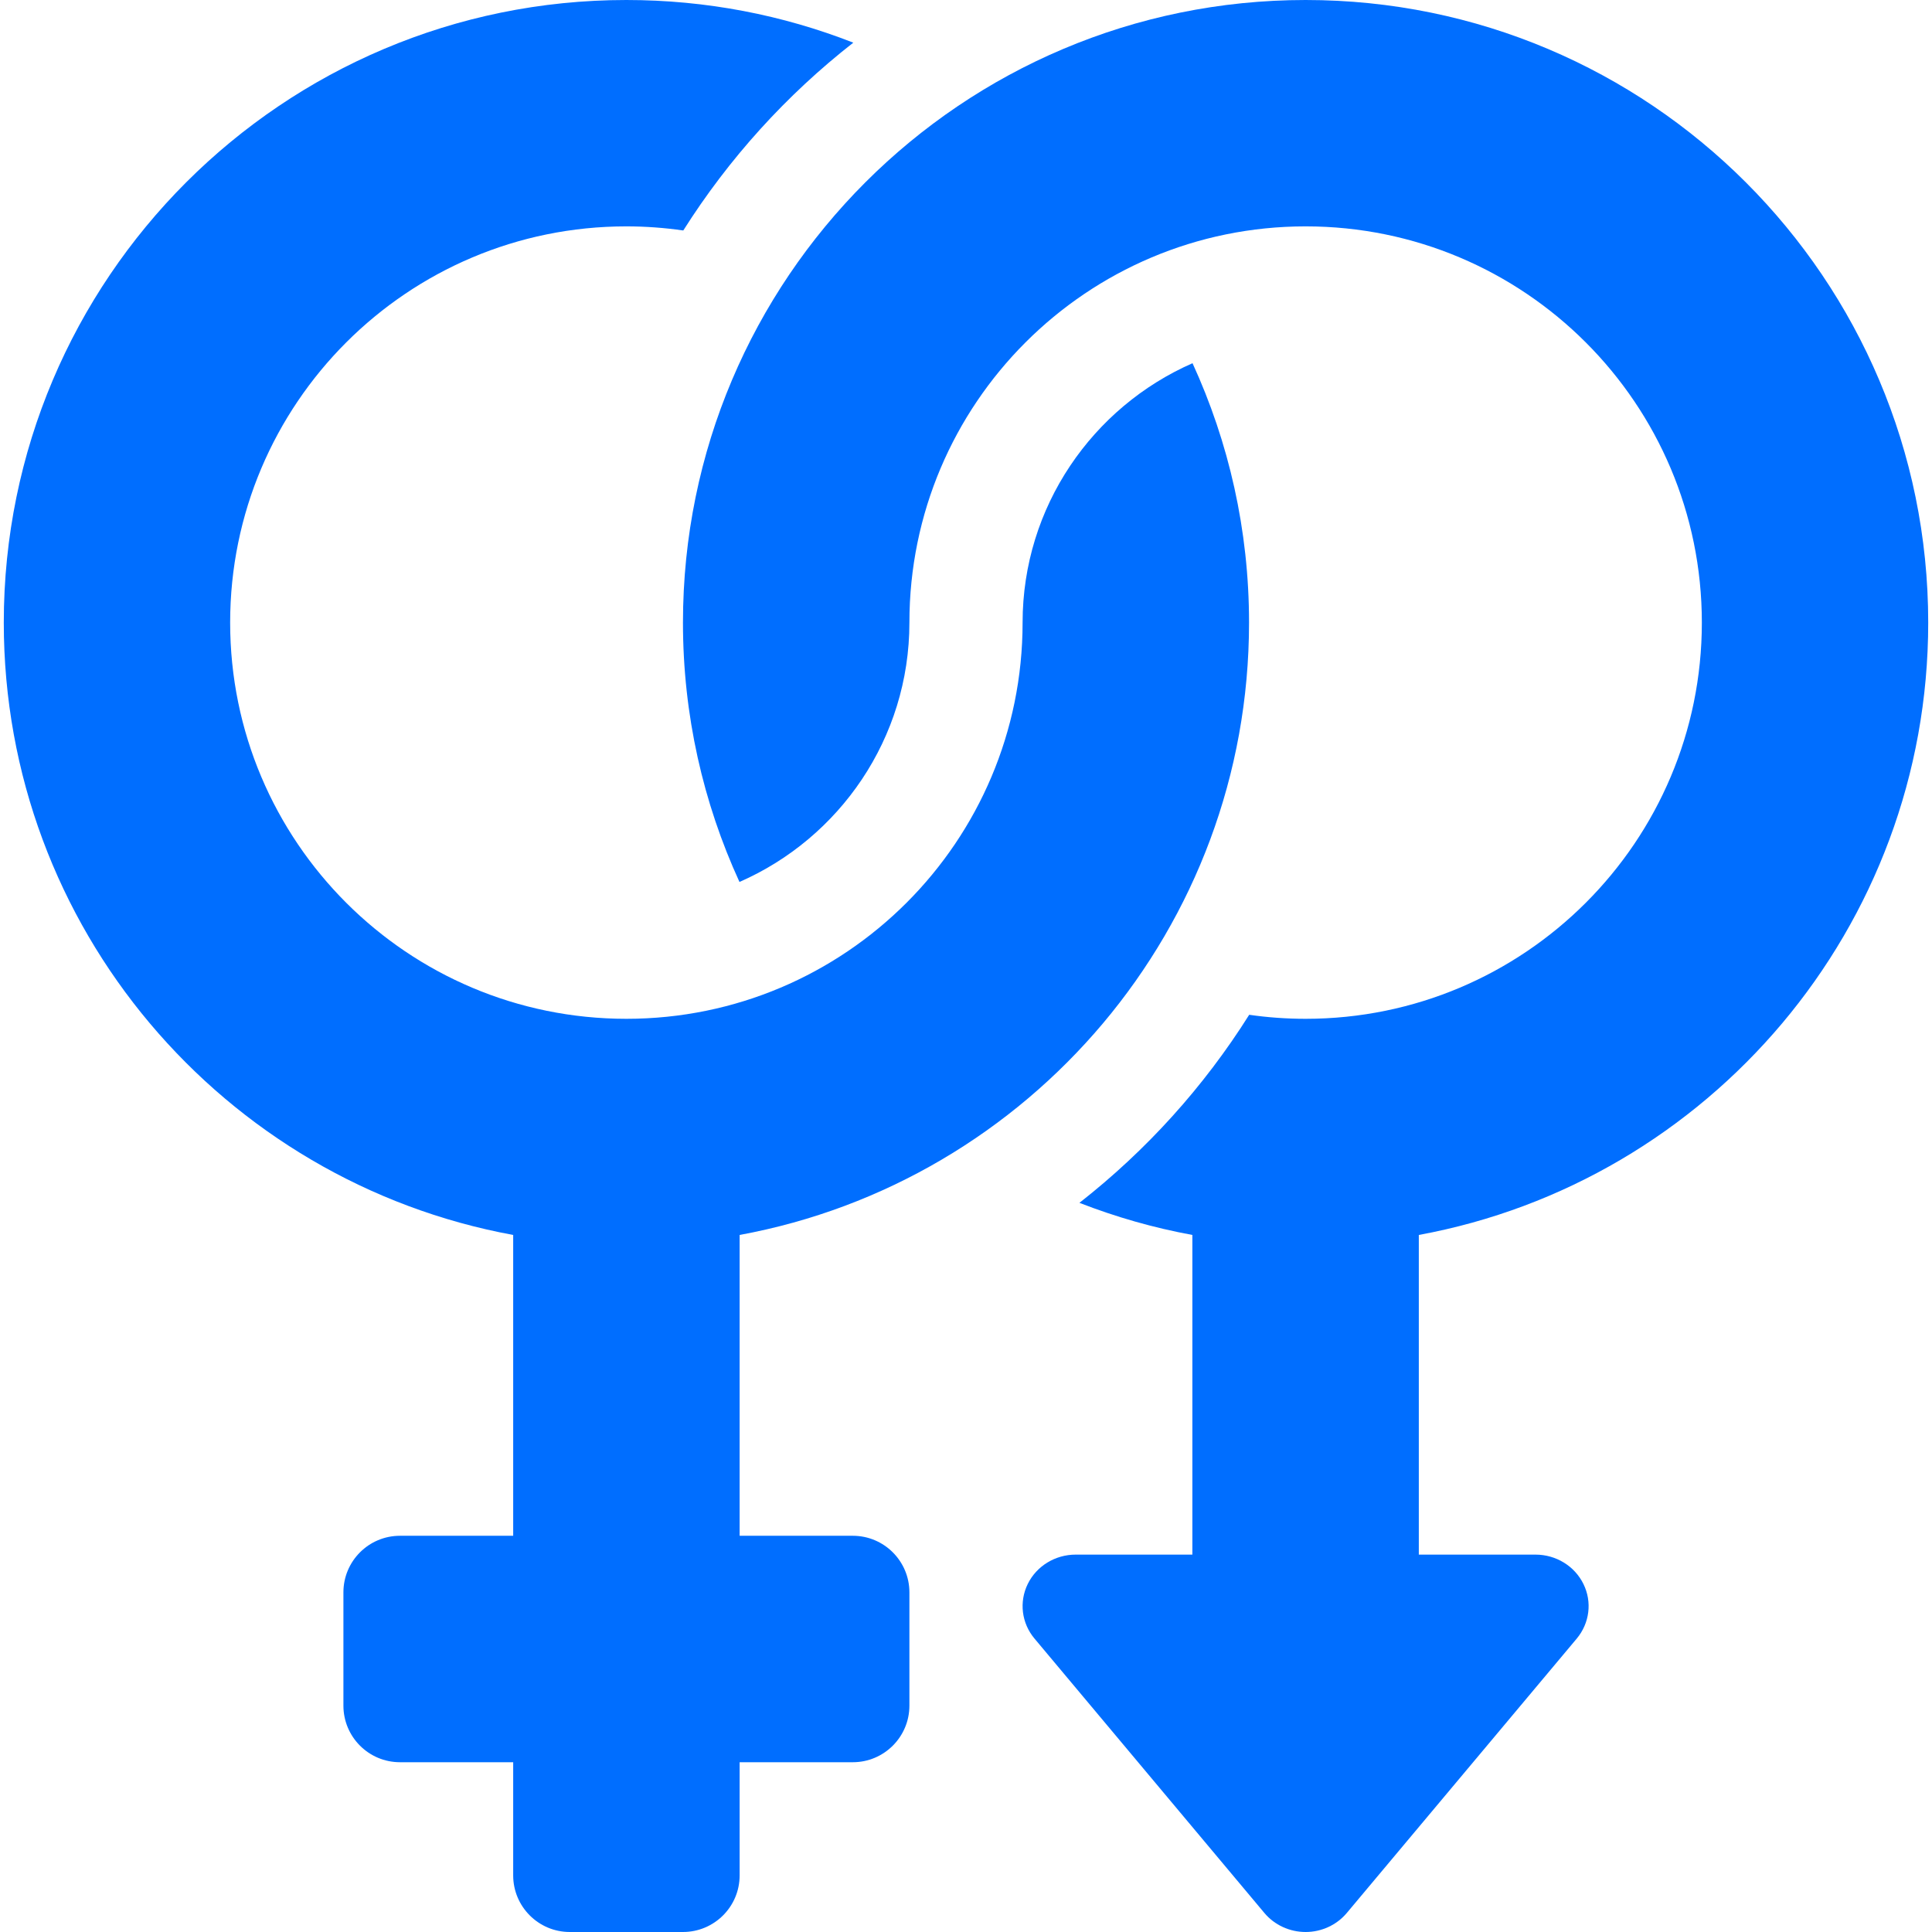 <svg width="24" height="24" viewBox="0 0 24 24" fill="none" xmlns="http://www.w3.org/2000/svg">
<g clip-path="url(#clip0_2228_17965)">
<path d="M23.953 7.734C23.953 3.463 20.49 0 16.219 0C11.947 0 8.484 3.463 8.484 7.734C8.484 8.884 8.736 9.975 9.186 10.956C10.427 10.413 11.297 9.174 11.297 7.734C11.297 5.016 13.501 2.812 16.219 2.812C18.937 2.812 21.141 5.016 21.141 7.734C21.141 10.453 18.937 12.656 16.219 12.656C15.981 12.656 15.747 12.639 15.518 12.606C14.955 13.501 14.241 14.291 13.409 14.942C13.863 15.119 14.333 15.253 14.812 15.341V19.312H13.362C13.108 19.312 12.876 19.454 12.767 19.677C12.658 19.9 12.69 20.163 12.851 20.355L15.707 23.764C15.832 23.913 16.02 24 16.219 24C16.417 24 16.605 23.913 16.73 23.764L19.587 20.355C19.747 20.163 19.78 19.9 19.67 19.677C19.561 19.454 19.329 19.312 19.075 19.312H17.625V15.341C21.225 14.68 23.953 11.526 23.953 7.734Z" fill="#006EFF"/>
<path d="M10.594 19.078H9.188V15.341C12.788 14.68 15.516 11.526 15.516 7.734C15.516 6.584 15.264 5.493 14.814 4.512C13.573 5.056 12.703 6.295 12.703 7.734C12.703 10.453 10.499 12.656 7.781 12.656C5.063 12.656 2.859 10.453 2.859 7.734C2.859 5.016 5.063 2.812 7.781 2.812C8.021 2.812 8.257 2.83 8.488 2.863C9.053 1.97 9.767 1.181 10.6 0.53C9.726 0.188 8.776 0 7.781 0C3.51 0 0.047 3.463 0.047 7.734C0.047 11.526 2.775 14.68 6.375 15.341V19.078H4.969C4.58 19.078 4.266 19.393 4.266 19.781V21.188C4.266 21.576 4.58 21.891 4.969 21.891H6.375V23.297C6.375 23.685 6.69 24 7.078 24H8.484C8.873 24 9.188 23.685 9.188 23.297V21.891H10.594C10.982 21.891 11.297 21.576 11.297 21.188V19.781C11.297 19.393 10.982 19.078 10.594 19.078Z" fill="#006EFF"/>
</g>
<defs>
<clipPath id="clip0_2228_17965">
<rect width="24" height="24" fill="white"/>
</clipPath>
</defs>
</svg>
